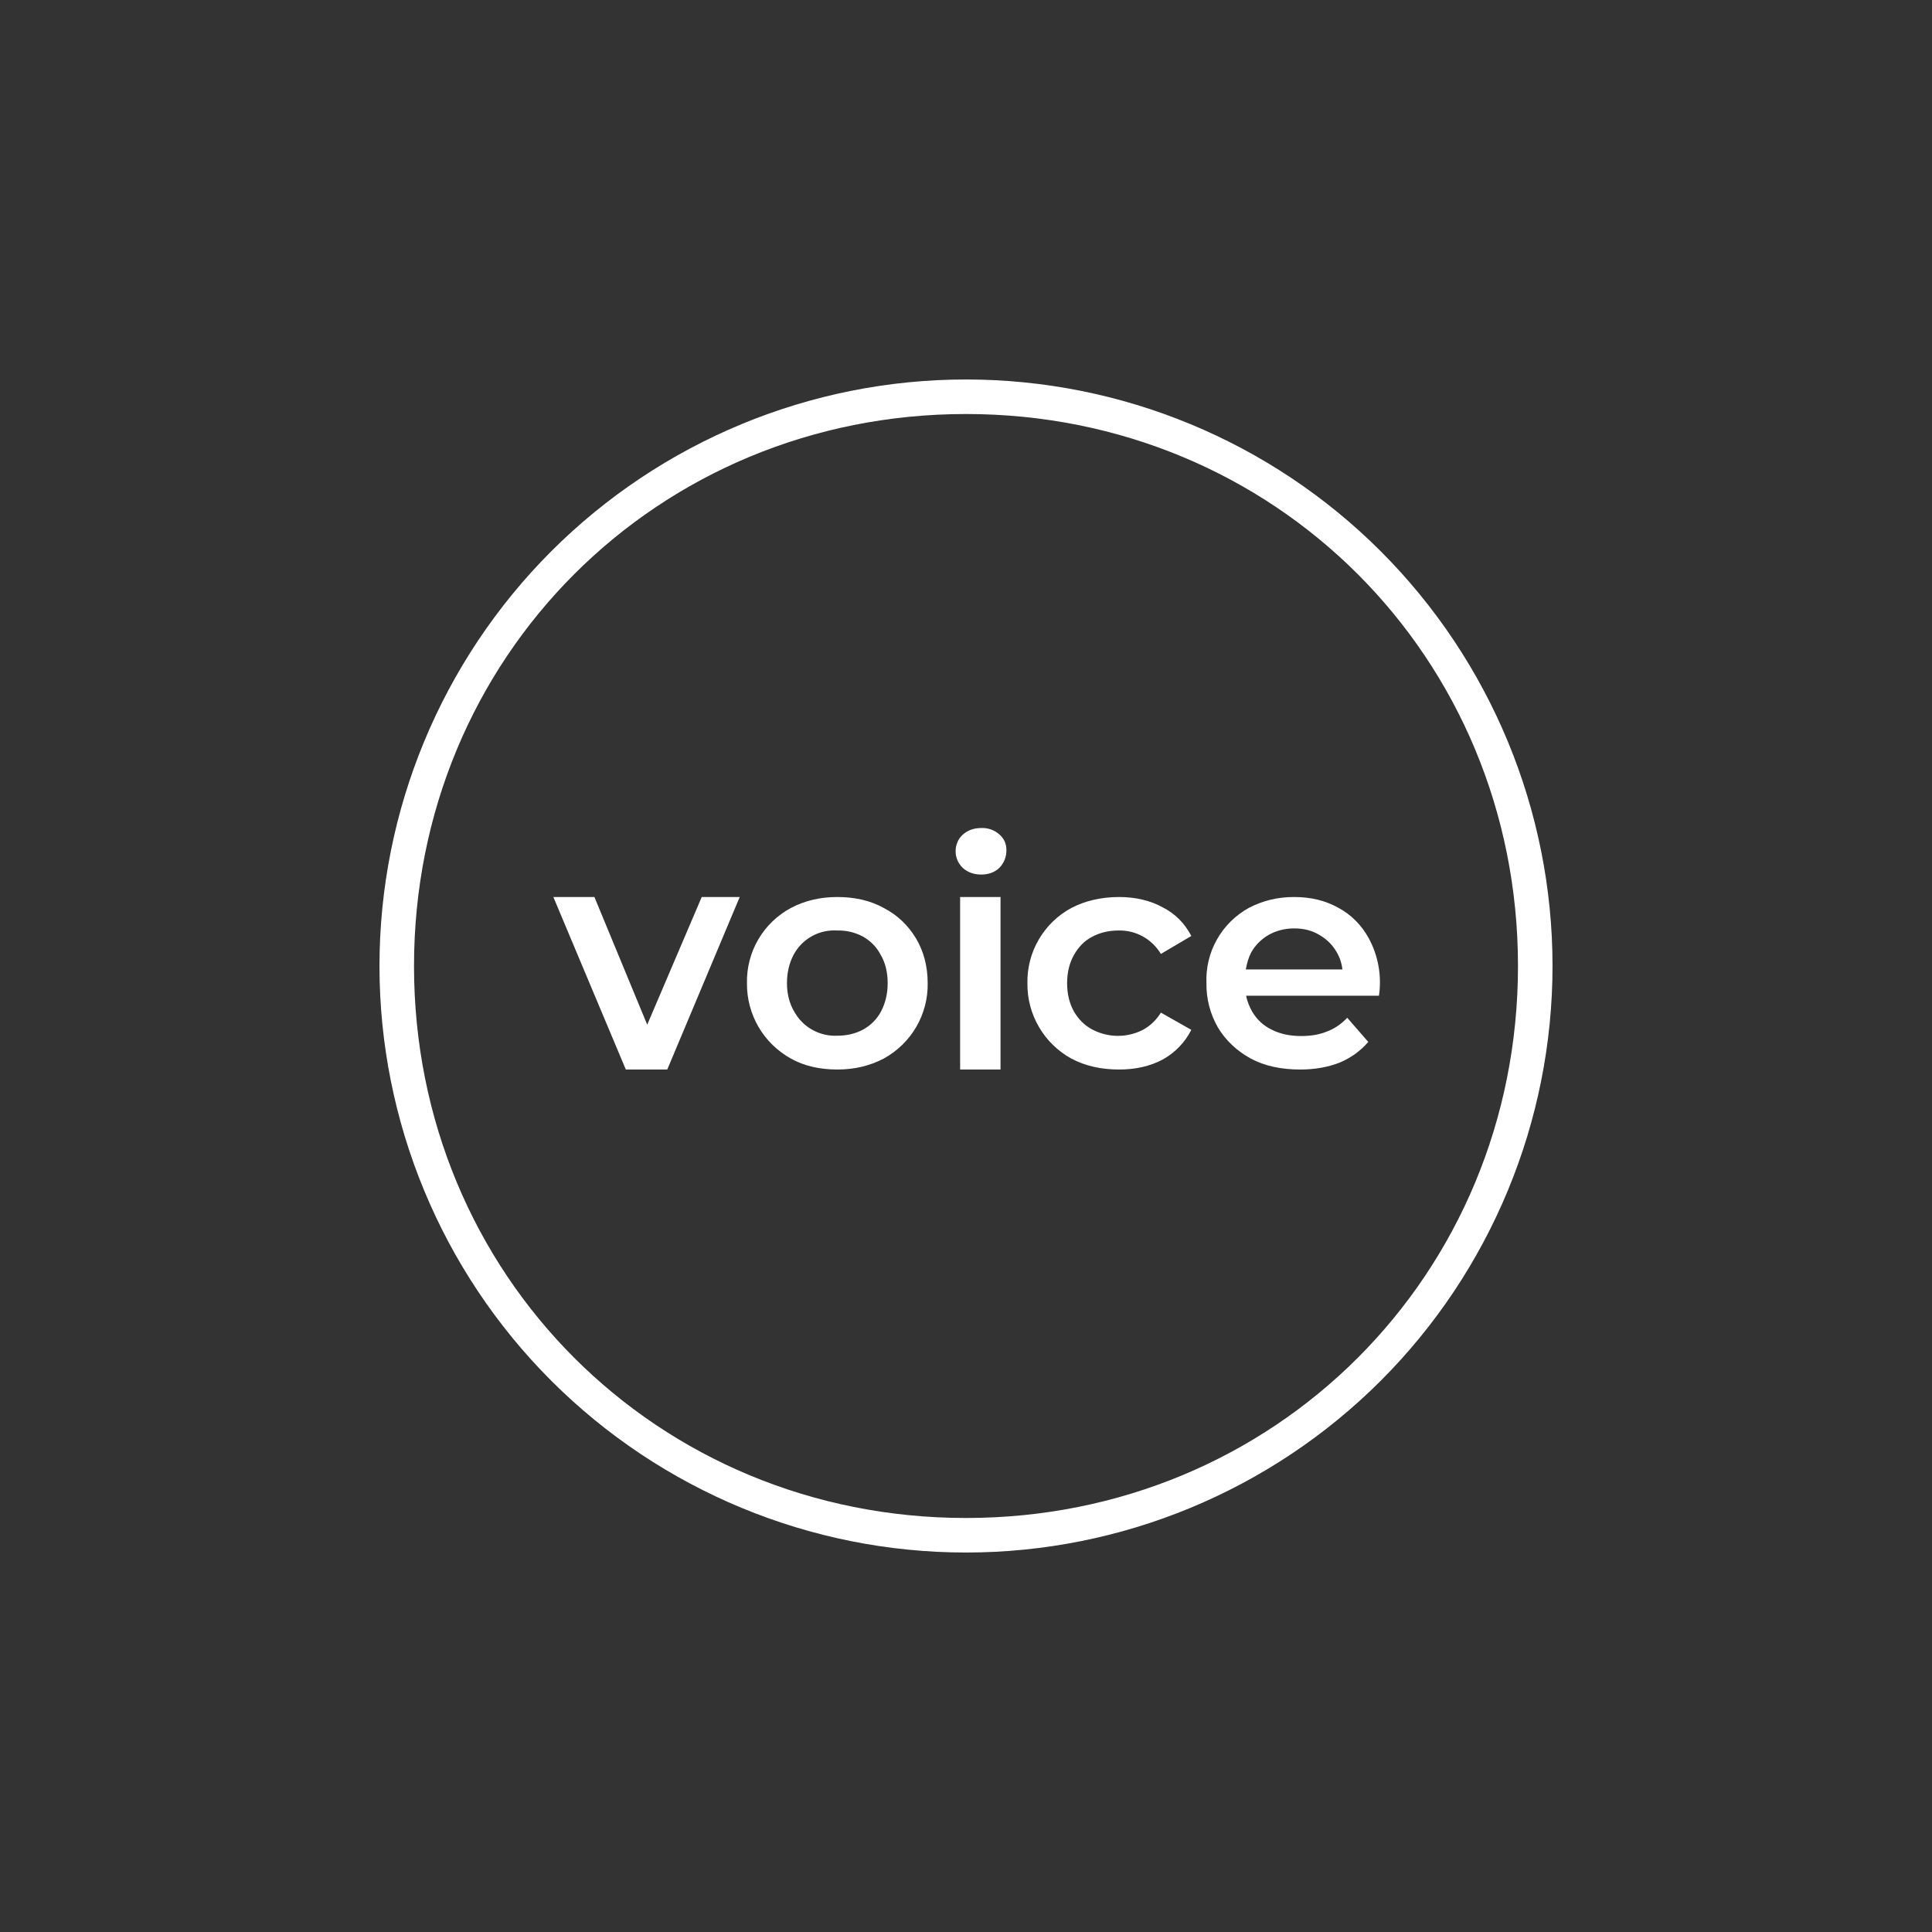 <svg width="24" height="24" viewBox="0 0 24 24" fill="none" xmlns="http://www.w3.org/2000/svg">
<rect x="0" y="0" width="24" height="24" fill="#333333" stroke="none"/>
<path fill-rule="evenodd" clip-rule="evenodd" d="M12 18.857C15.836 18.857 18.857 15.836 18.857 12C18.857 8.164 15.836 5.143 12 5.143C8.164 5.143 5.143 8.164 5.143 12C5.143 15.836 8.164 18.857 12 18.857ZM12 19.286C13.932 19.286 15.786 18.518 17.152 17.152C18.518 15.786 19.286 13.932 19.286 12C19.286 10.068 18.518 8.215 17.152 6.848C15.786 5.482 13.932 4.714 12 4.714C10.068 4.714 8.215 5.482 6.848 6.848C5.482 8.215 4.714 10.068 4.714 12C4.714 13.932 5.482 15.786 6.848 17.152C8.215 18.518 10.068 19.286 12 19.286Z" fill="white"/>
<path d="M11.927 11.143V13.286H12.429V11.143H11.927ZM11.957 10.779C12.017 10.834 12.094 10.864 12.189 10.864C12.283 10.864 12.36 10.834 12.416 10.779C12.444 10.75 12.465 10.717 12.48 10.68C12.495 10.643 12.502 10.604 12.502 10.564C12.503 10.527 12.496 10.49 12.482 10.456C12.467 10.422 12.444 10.391 12.416 10.367C12.354 10.311 12.272 10.282 12.189 10.286C12.094 10.286 12.017 10.316 11.957 10.371C11.929 10.397 11.907 10.428 11.893 10.463C11.878 10.498 11.871 10.535 11.871 10.573C11.871 10.654 11.902 10.723 11.957 10.779ZM13.903 13.286C13.68 13.286 13.483 13.243 13.307 13.149C13.14 13.057 13.001 12.921 12.906 12.757C12.81 12.592 12.76 12.405 12.763 12.214C12.759 12.024 12.808 11.835 12.904 11.671C13 11.506 13.139 11.371 13.307 11.28C13.479 11.19 13.68 11.143 13.903 11.143C14.104 11.143 14.289 11.186 14.443 11.271C14.597 11.349 14.717 11.469 14.799 11.627L14.421 11.85C14.367 11.76 14.291 11.686 14.199 11.634C14.107 11.583 14.004 11.557 13.899 11.559C13.774 11.559 13.667 11.584 13.569 11.636C13.47 11.687 13.397 11.764 13.341 11.863C13.286 11.961 13.256 12.077 13.256 12.214C13.256 12.347 13.286 12.467 13.341 12.566C13.397 12.66 13.47 12.737 13.569 12.789C13.664 12.839 13.77 12.866 13.878 12.868C13.986 12.869 14.093 12.845 14.19 12.797C14.28 12.75 14.361 12.677 14.421 12.579L14.799 12.793C14.72 12.949 14.596 13.078 14.443 13.162C14.284 13.247 14.104 13.286 13.899 13.286H13.903ZM16.153 13.286C15.917 13.286 15.711 13.243 15.536 13.149C15.364 13.054 15.227 12.926 15.129 12.763C15.033 12.596 14.984 12.407 14.987 12.214C14.979 12.025 15.023 11.838 15.116 11.673C15.208 11.508 15.345 11.372 15.51 11.28C15.681 11.19 15.866 11.143 16.076 11.143C16.282 11.143 16.462 11.186 16.624 11.276C16.783 11.361 16.912 11.49 17.002 11.653C17.121 11.871 17.166 12.122 17.13 12.369H15.48C15.493 12.441 15.523 12.51 15.557 12.57C15.613 12.664 15.694 12.742 15.802 12.793C15.904 12.844 16.024 12.87 16.162 12.87C16.282 12.87 16.389 12.853 16.483 12.814C16.577 12.78 16.663 12.72 16.736 12.643L16.997 12.943C16.903 13.054 16.783 13.14 16.642 13.2C16.5 13.256 16.333 13.286 16.153 13.286ZM15.544 11.829C15.51 11.893 15.489 11.966 15.476 12.043H16.676C16.666 11.954 16.634 11.868 16.584 11.794C16.534 11.719 16.467 11.658 16.389 11.614C16.299 11.559 16.196 11.533 16.076 11.533C15.956 11.533 15.849 11.563 15.759 11.614C15.669 11.666 15.596 11.739 15.544 11.829ZM10.402 13.286C10.187 13.286 9.99 13.243 9.823 13.149C9.657 13.056 9.518 12.921 9.422 12.756C9.327 12.592 9.277 12.405 9.279 12.214C9.275 12.024 9.323 11.835 9.419 11.671C9.515 11.506 9.655 11.371 9.823 11.28C9.994 11.19 10.183 11.143 10.402 11.143C10.616 11.143 10.813 11.186 10.98 11.28C11.152 11.37 11.28 11.494 11.379 11.657C11.473 11.816 11.524 12 11.524 12.214C11.527 12.405 11.478 12.592 11.382 12.757C11.286 12.921 11.147 13.057 10.98 13.149C10.809 13.239 10.616 13.286 10.402 13.286ZM10.402 12.866C10.521 12.866 10.629 12.84 10.723 12.789C10.817 12.737 10.894 12.66 10.946 12.562C10.997 12.463 11.027 12.347 11.027 12.214C11.027 12.077 10.997 11.957 10.941 11.863C10.89 11.764 10.817 11.691 10.723 11.636C10.624 11.583 10.514 11.556 10.402 11.559C10.291 11.552 10.181 11.576 10.085 11.63C9.988 11.684 9.909 11.765 9.857 11.863C9.806 11.961 9.776 12.077 9.776 12.214C9.776 12.343 9.806 12.463 9.861 12.557C9.913 12.655 9.991 12.736 10.086 12.79C10.182 12.845 10.291 12.871 10.402 12.866ZM6.874 11.143L7.774 13.286H8.289L9.189 11.143H8.717L8.04 12.729L7.384 11.143H6.87H6.874Z" fill="white"/>
</svg>
